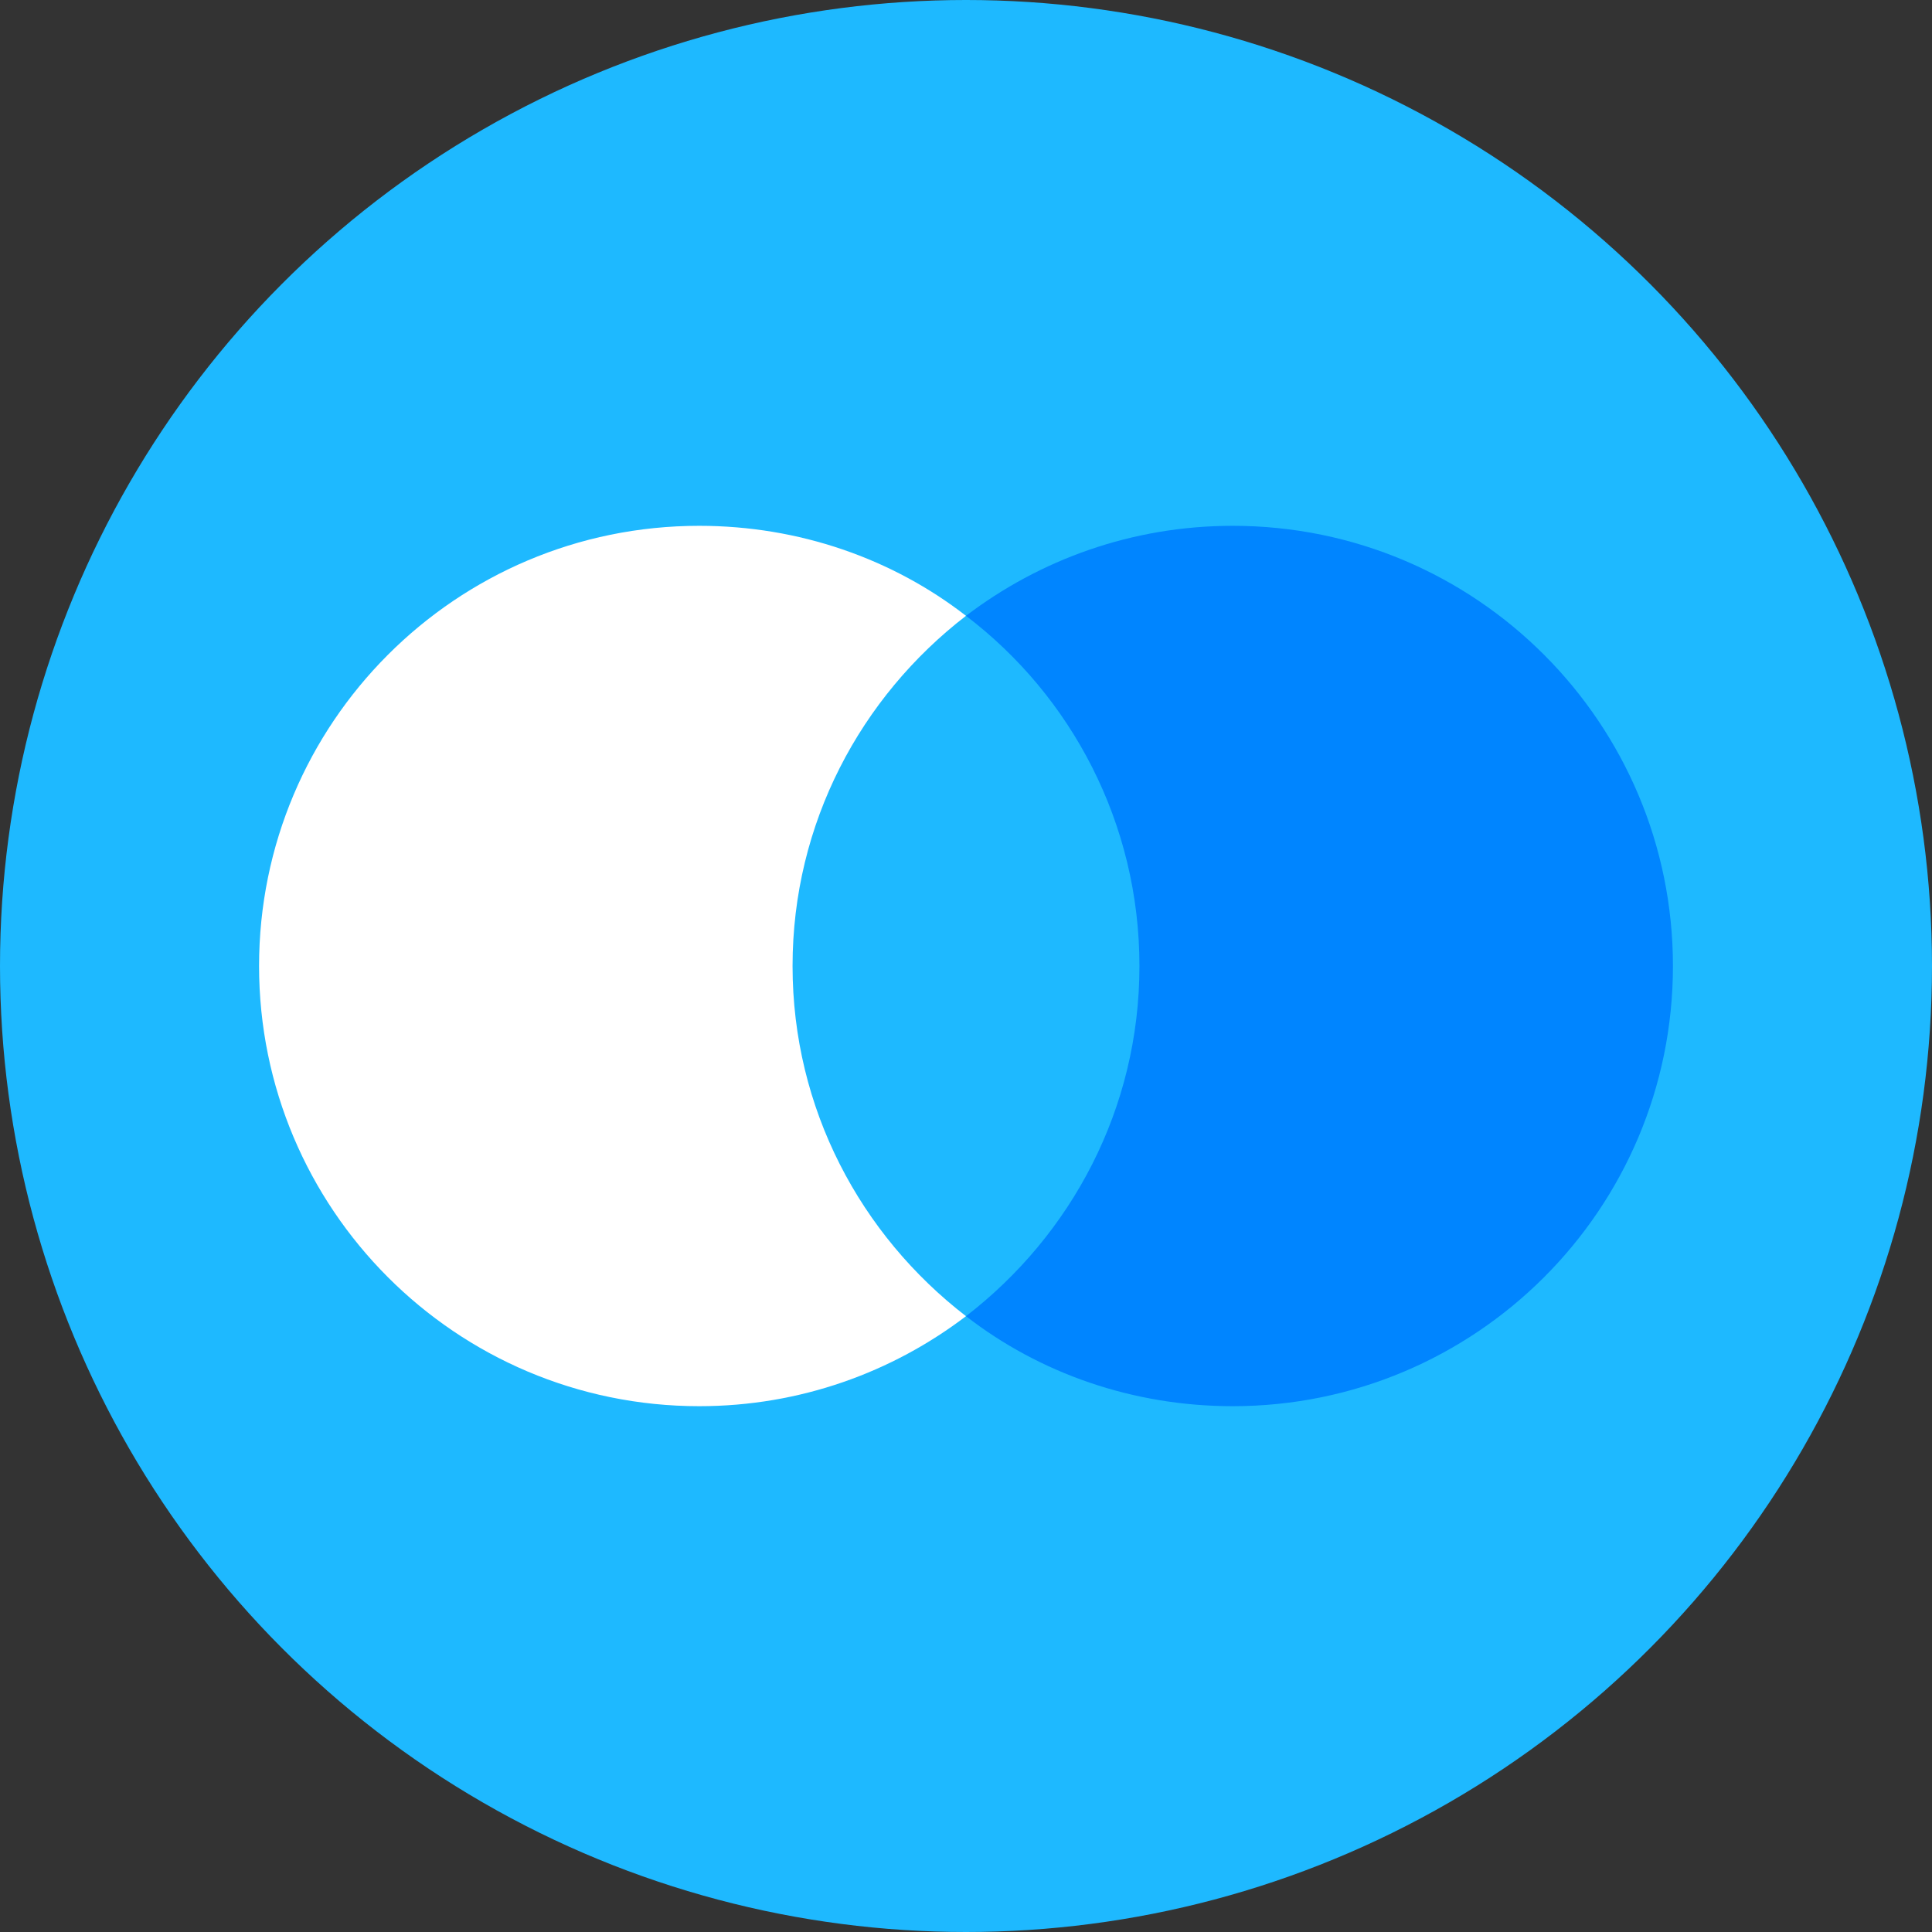 <?xml version="1.0" encoding="utf-8"?>
<!-- Generator: Adobe Illustrator 19.2.0, SVG Export Plug-In . SVG Version: 6.00 Build 0)  -->
<svg version="1.1" id="Layer_1" xmlns="http://www.w3.org/2000/svg" xmlns:xlink="http://www.w3.org/1999/xlink" x="0px" y="0px"
	 viewBox="0 0 176 176" enable-background="new 0 0 176 176" xml:space="preserve">
<rect x="0" y="0" width="176" height="176" fill="#333333" stroke="none"/>
<circle fill="#1EB9FF" cx="88" cy="88" r="88"/>
<path fill="#0085FF" d="M112.3,47.9c-9.2,0-17.6,3.1-24.3,8.2c9.6,7.3,15.8,18.9,15.8,31.9c0,13-6.2,24.5-15.8,31.9
	c6.7,5.2,15.2,8.2,24.3,8.2c22.1,0,40.1-17.9,40.1-40.1C152.4,65.9,134.5,47.9,112.3,47.9z"/>
<path fill="#FFFFFF" d="M23.6,88c0,22.1,17.9,40.1,40.1,40.1c9.2,0,17.6-3.1,24.3-8.2C78.4,112.5,72.2,101,72.2,88
	c0-13,6.2-24.5,15.8-31.9c-6.7-5.2-15.2-8.2-24.3-8.2C41.5,47.9,23.6,65.9,23.6,88z"/>
</svg>
